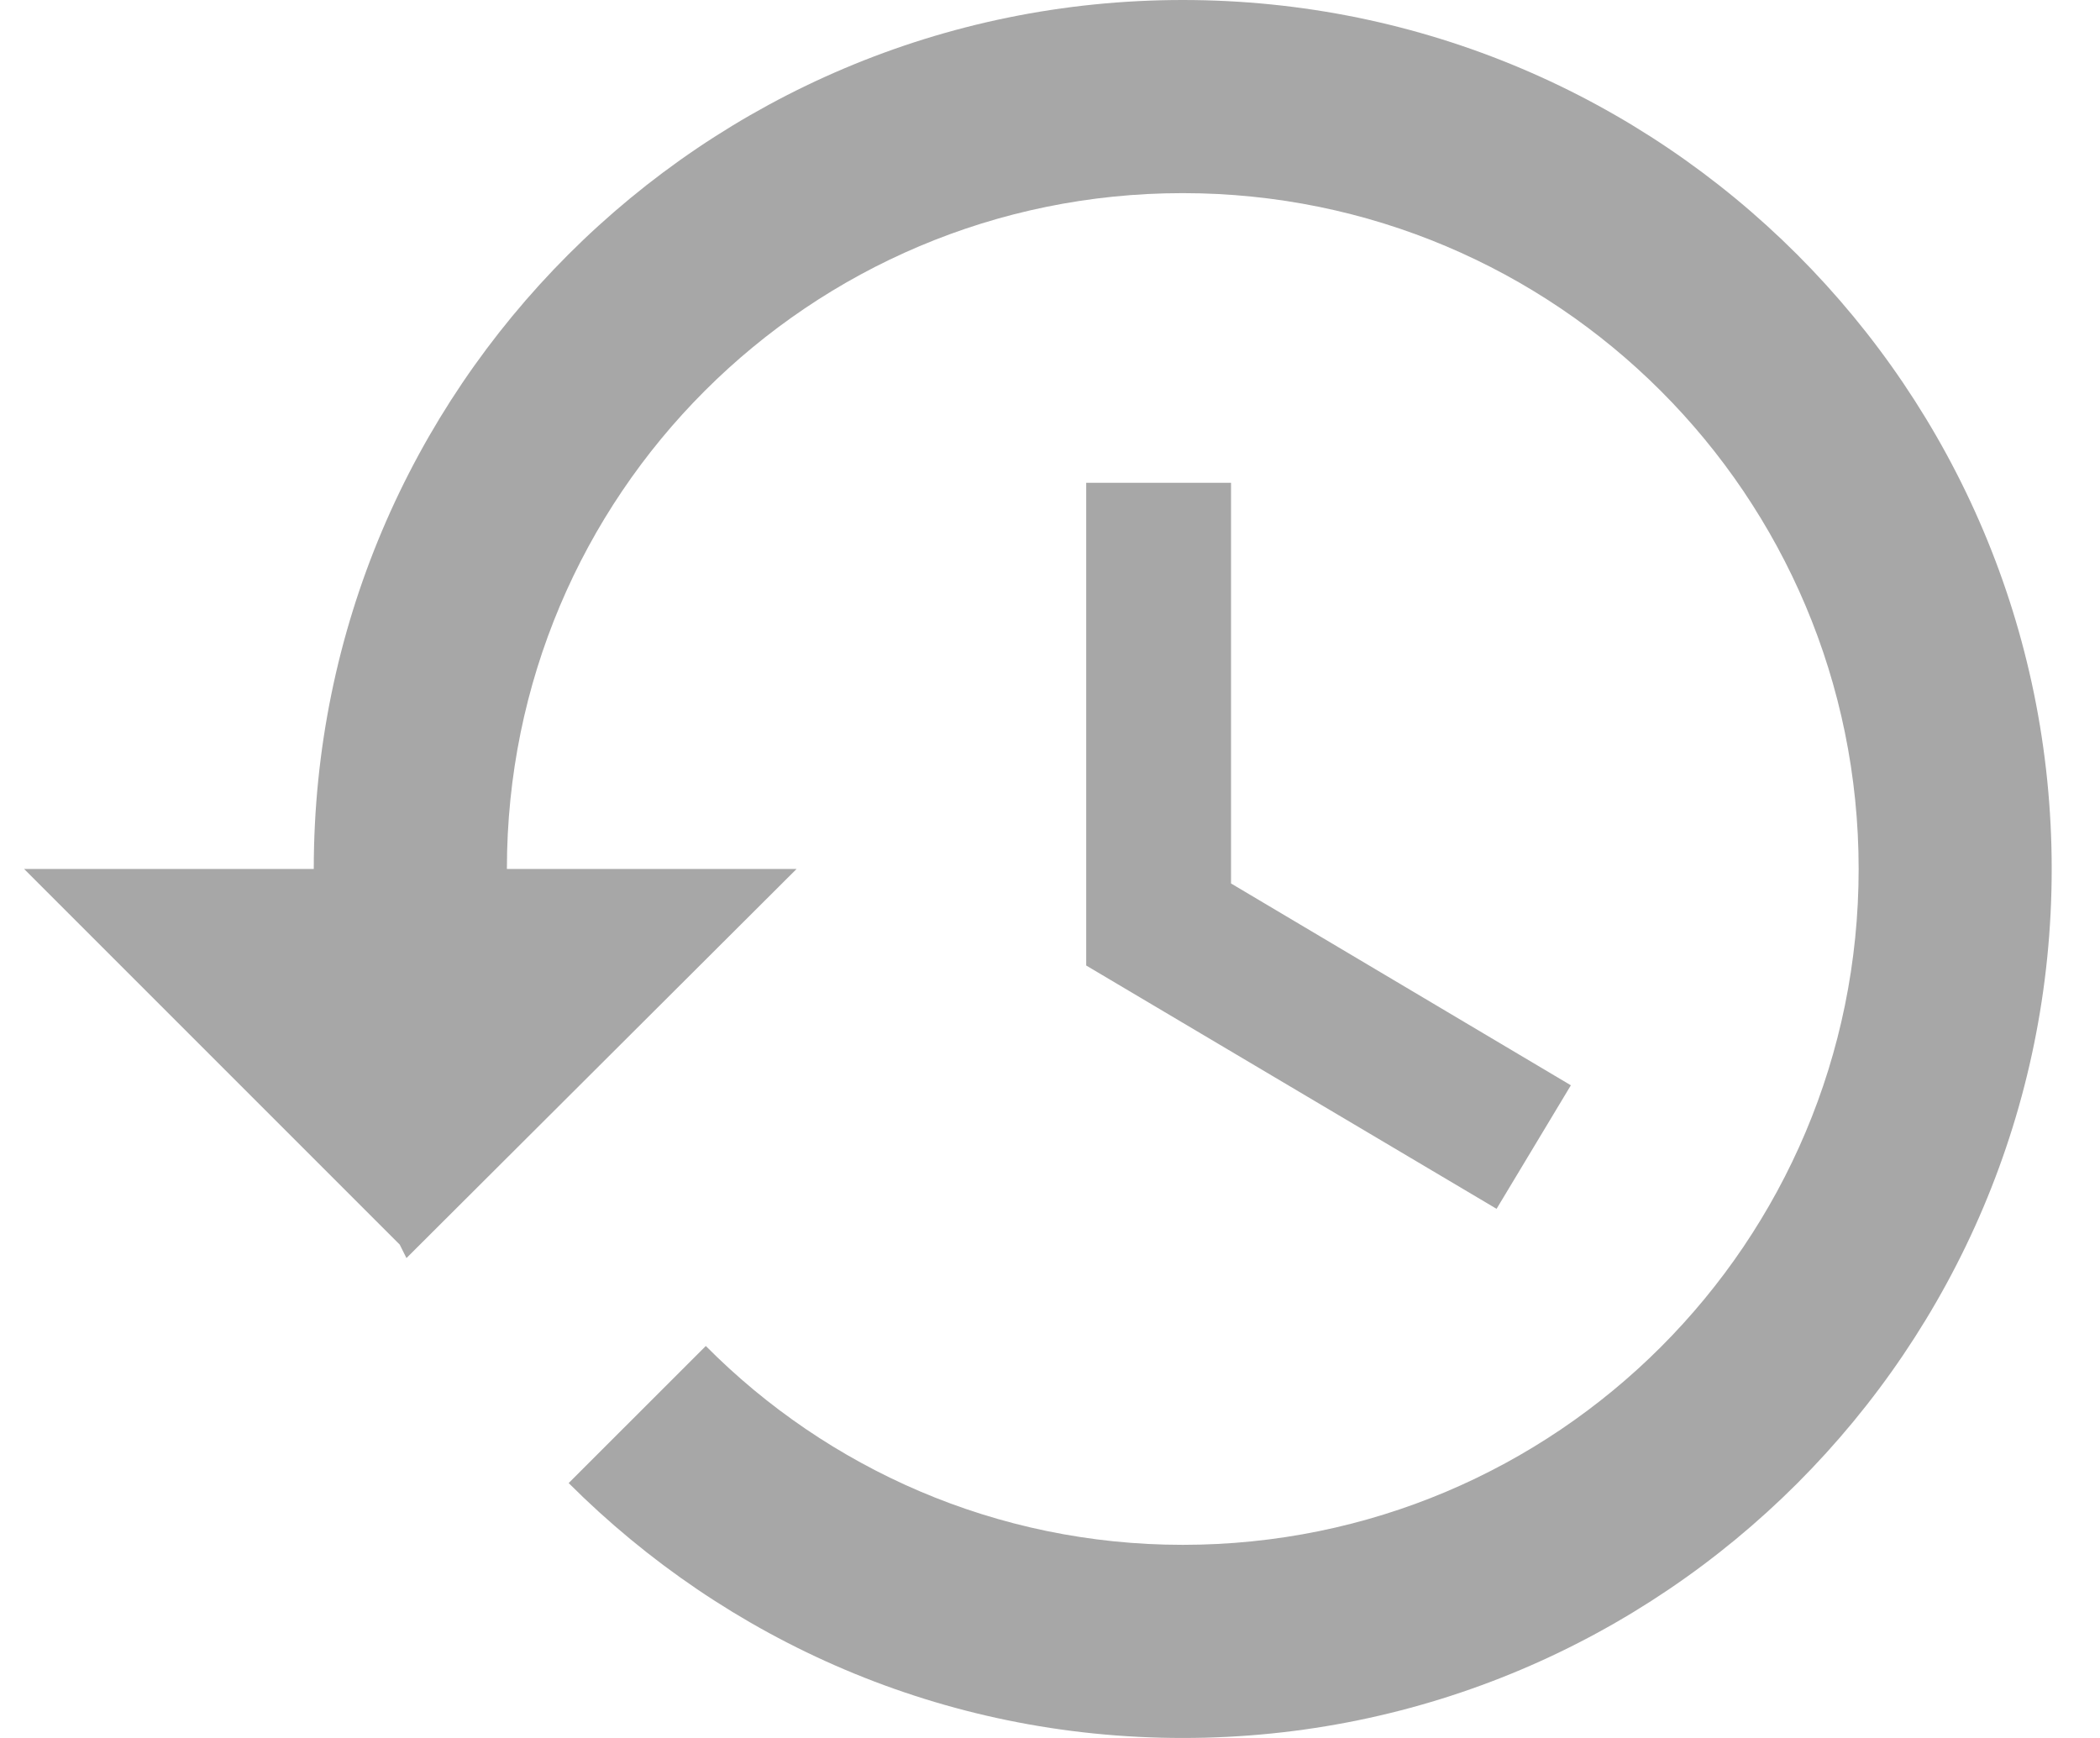 <svg width="29" height="24" viewBox="0 0 29 24" fill="none" xmlns="http://www.w3.org/2000/svg">
<path d="M16.333 0C9.707 0 4.333 5.373 4.333 12H0.333L5.52 17.187L5.613 17.373L11 12H7C7 6.84 11.173 2.667 16.333 2.667C21.493 2.667 25.667 6.84 25.667 12C25.667 17.16 21.493 21.333 16.333 21.333C13.76 21.333 11.427 20.28 9.747 18.587L7.853 20.48C10.027 22.653 13.013 24 16.333 24C22.96 24 28.333 18.627 28.333 12C28.333 5.373 22.96 0 16.333 0ZM15 6.667V13.333L20.667 16.693L21.693 14.987L17 12.2V6.667H15Z" fill="#A7A7A7"/>
</svg>
